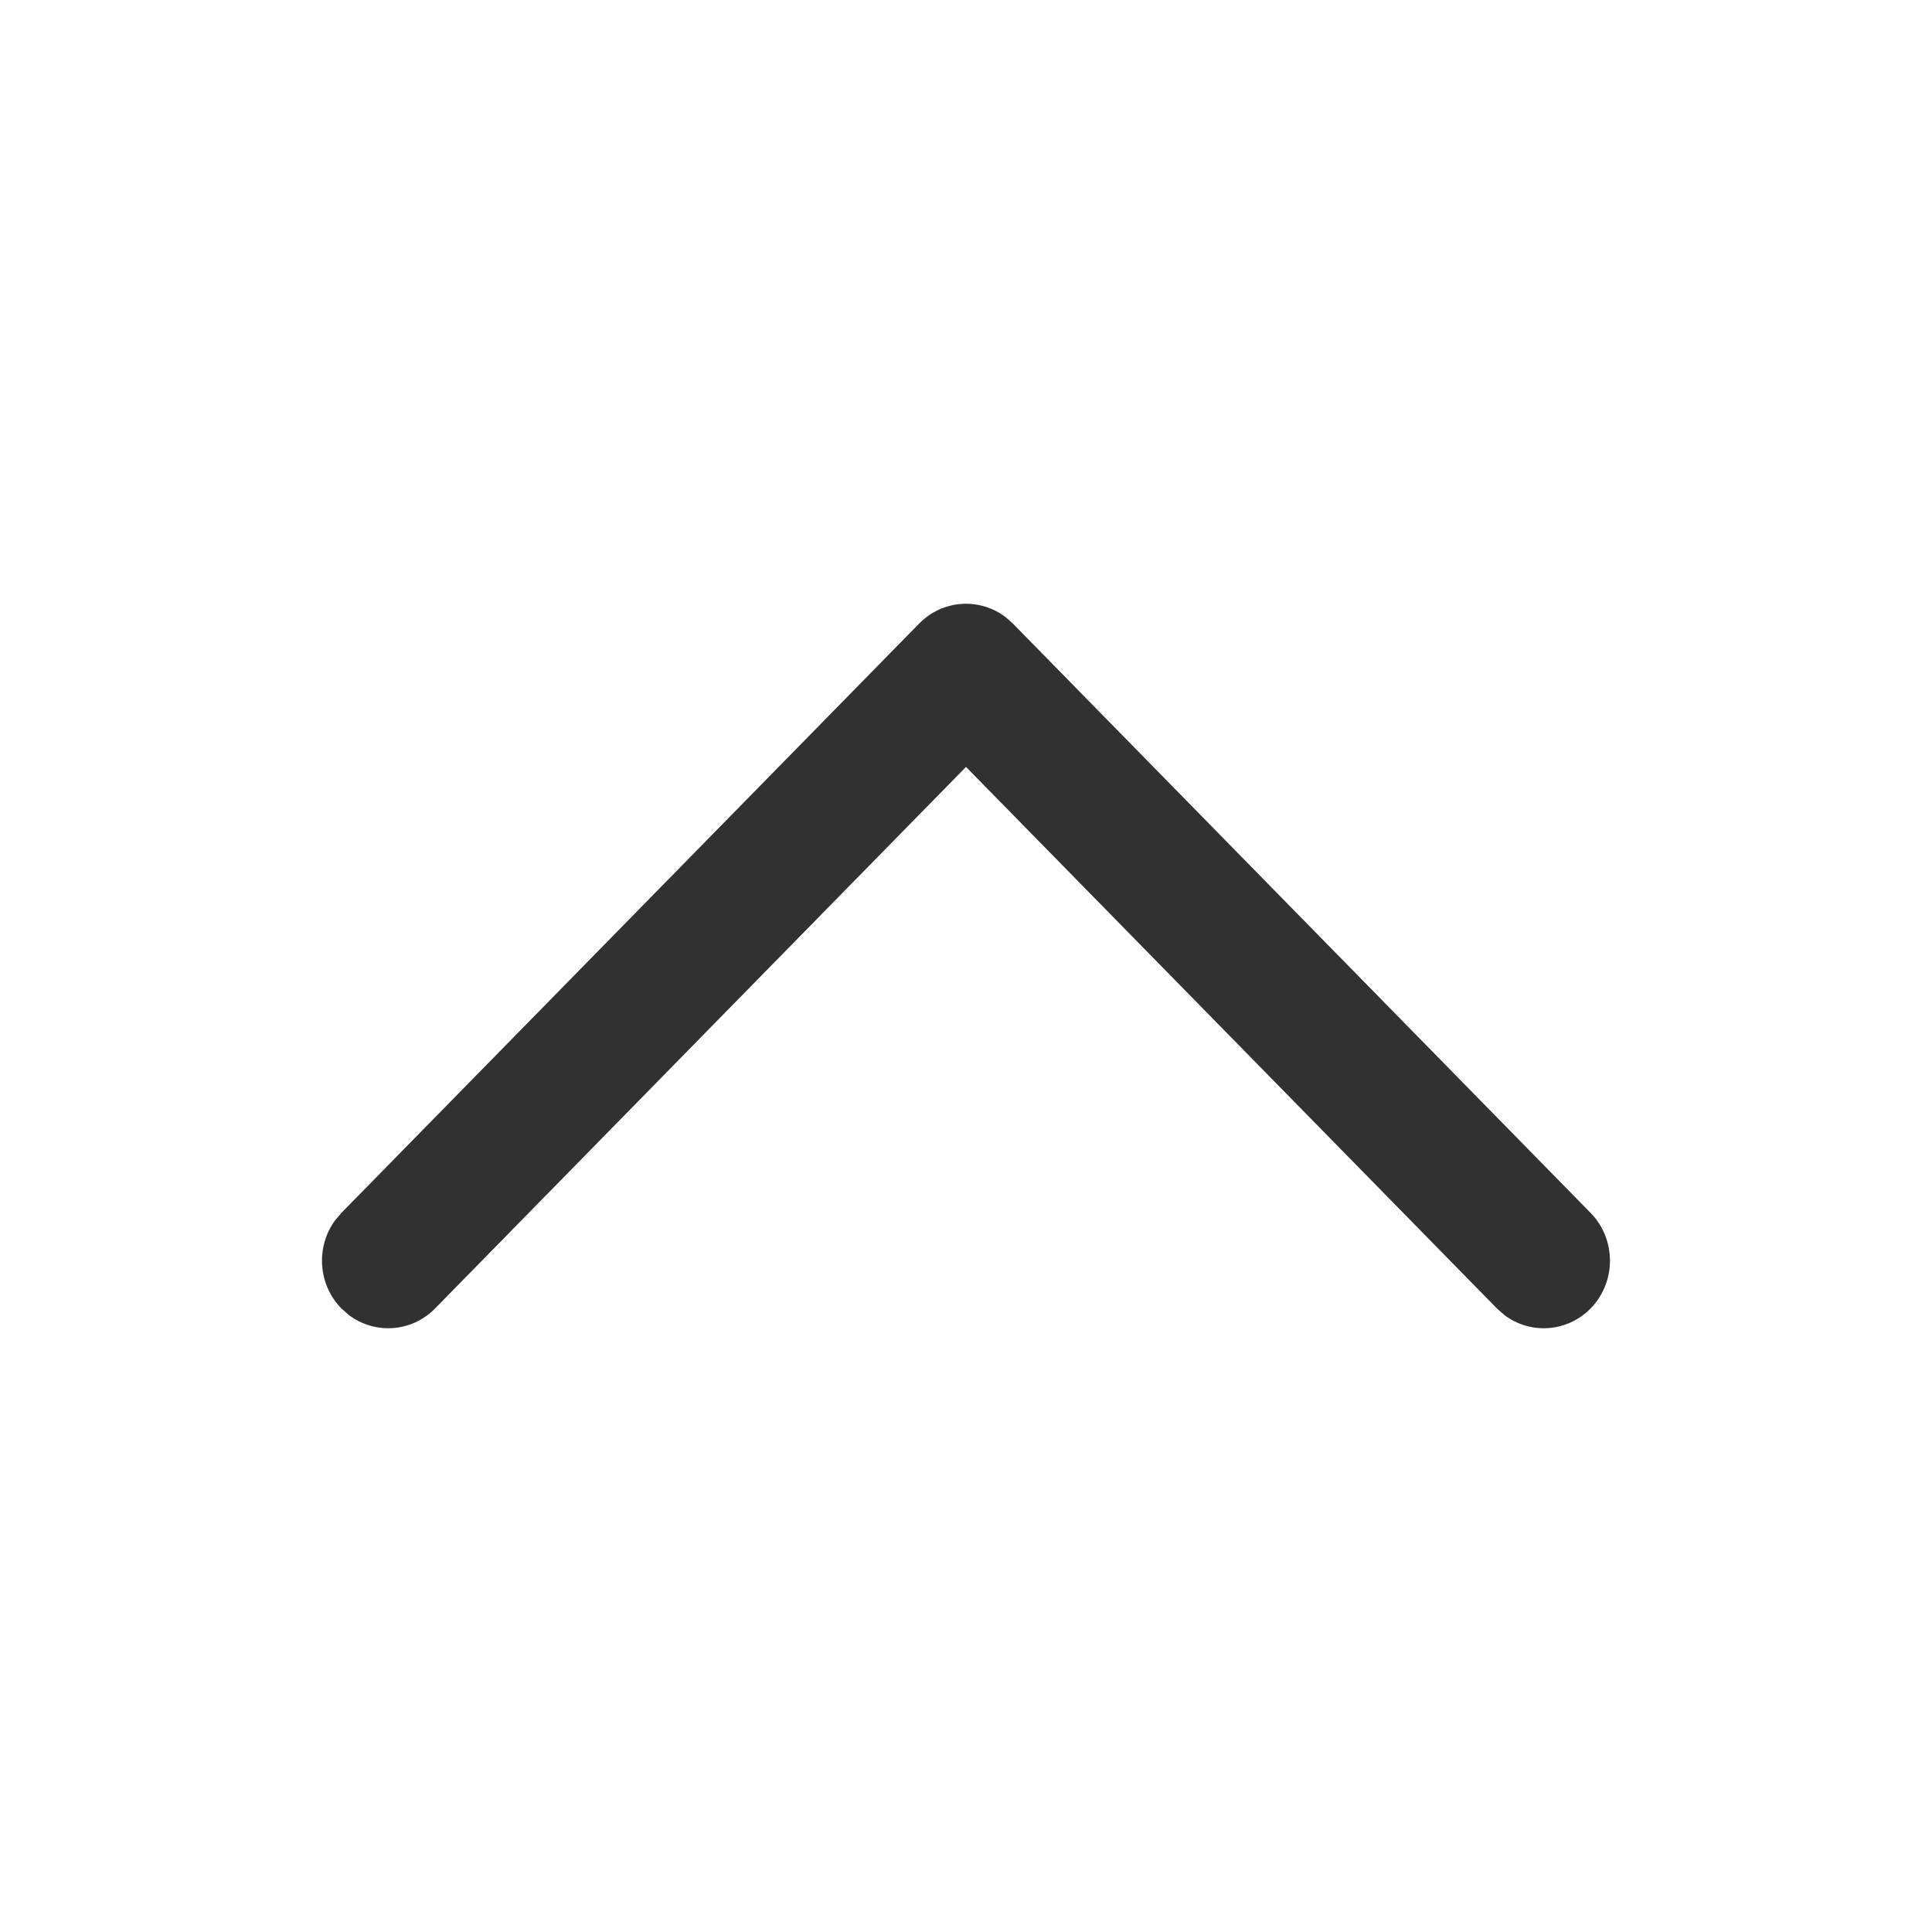 <svg width="20" height="20" viewBox="0 0 20 20" fill="none" xmlns="http://www.w3.org/2000/svg">
<path d="M16.466 13.545C16.222 13.793 15.841 13.816 15.573 13.613L15.496 13.545L10 7.939L4.504 13.545C4.261 13.793 3.88 13.816 3.611 13.613L3.534 13.545C3.291 13.297 3.268 12.908 3.468 12.634L3.534 12.556L9.515 6.455C9.758 6.207 10.139 6.184 10.408 6.387L10.485 6.455L16.466 12.556C16.733 12.829 16.733 13.272 16.466 13.545Z" fill="#313131"/>
</svg>
